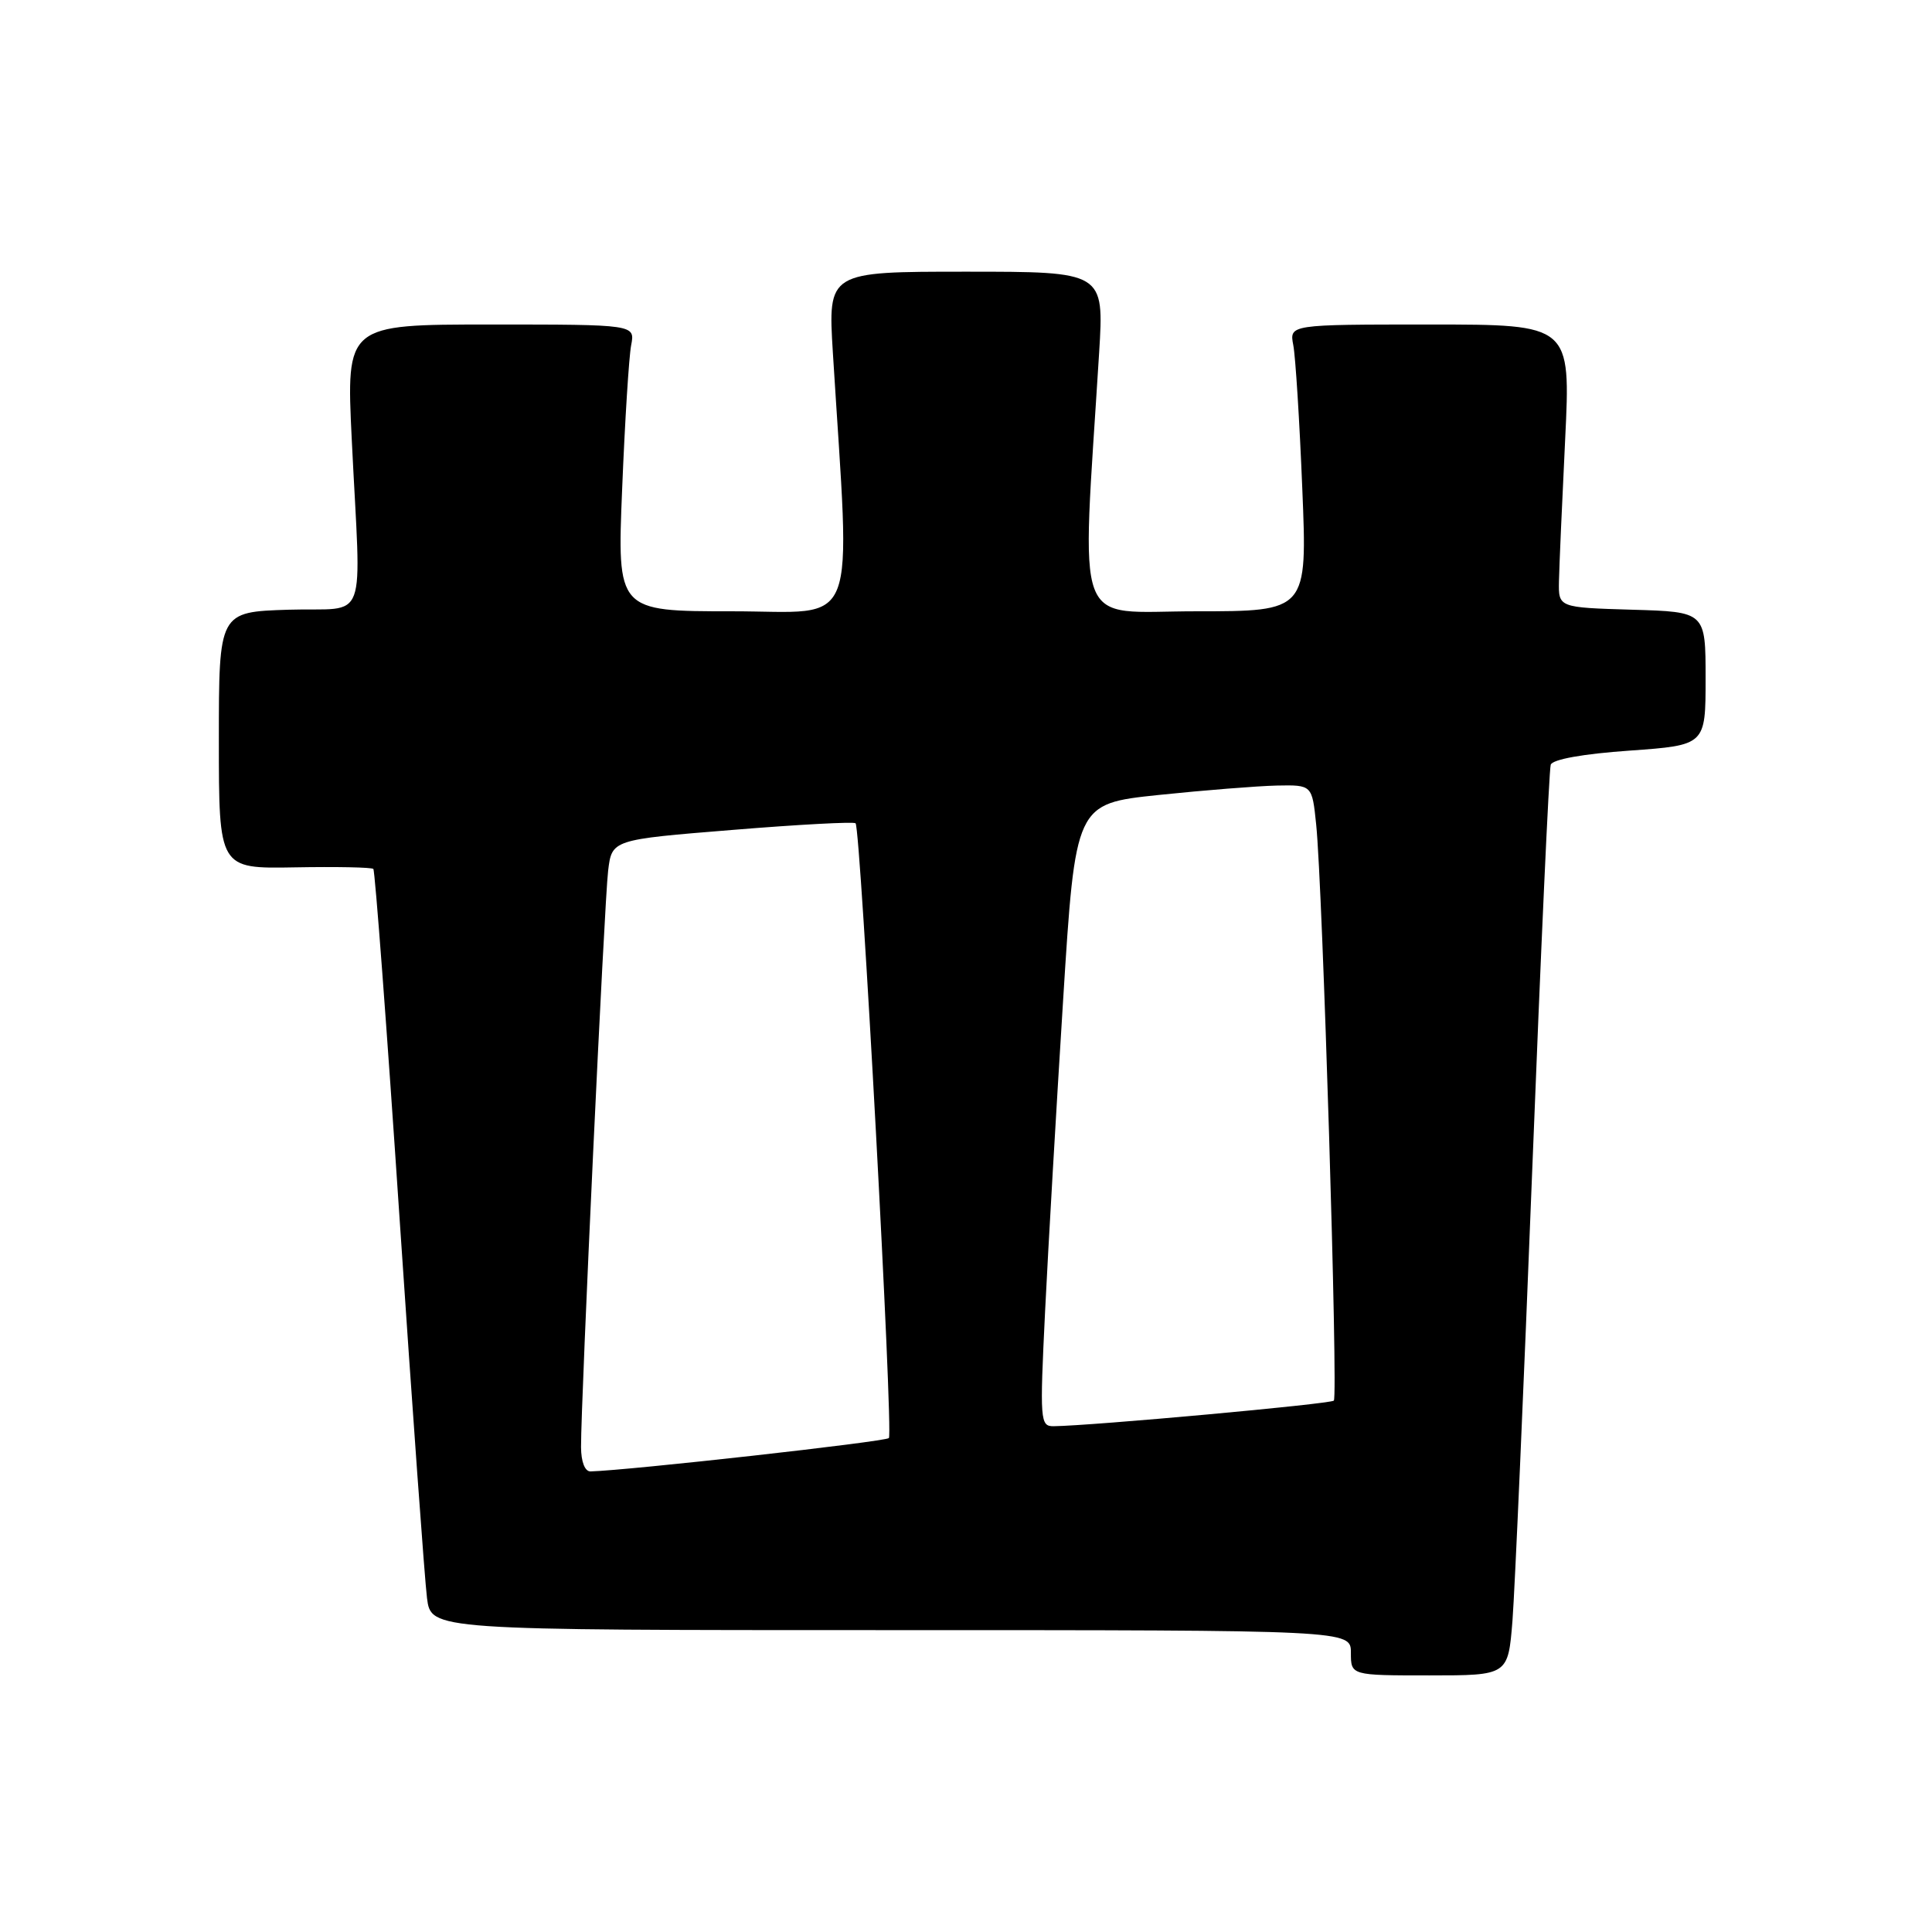 <?xml version="1.0" encoding="UTF-8" standalone="no"?>
<!DOCTYPE svg PUBLIC "-//W3C//DTD SVG 1.1//EN" "http://www.w3.org/Graphics/SVG/1.1/DTD/svg11.dtd" >
<svg xmlns="http://www.w3.org/2000/svg" xmlns:xlink="http://www.w3.org/1999/xlink" version="1.1" viewBox="0 0 256 256">
 <g >
 <path fill="currentColor"
d=" M 200.41 214.75 C 200.72 210.76 201.90 183.88 203.03 155.00 C 204.16 126.12 205.26 101.98 205.48 101.33 C 205.72 100.62 209.75 99.89 215.94 99.46 C 226.00 98.74 226.00 98.74 226.00 89.91 C 226.00 81.07 226.00 81.07 216.25 80.79 C 206.50 80.50 206.50 80.50 206.57 77.00 C 206.61 75.08 206.98 66.64 207.39 58.25 C 208.13 43.00 208.13 43.00 189.49 43.00 C 170.84 43.00 170.84 43.00 171.37 45.75 C 171.66 47.26 172.20 55.81 172.56 64.75 C 173.23 81.00 173.23 81.00 158.46 81.00 C 142.02 81.00 143.30 84.44 145.64 46.75 C 146.30 36.00 146.30 36.00 128.00 36.00 C 109.70 36.00 109.70 36.00 110.36 46.75 C 112.70 84.46 114.04 81.00 97.04 81.00 C 81.77 81.00 81.77 81.00 82.44 64.75 C 82.80 55.81 83.34 47.26 83.63 45.75 C 84.16 43.00 84.16 43.00 65.01 43.00 C 45.87 43.00 45.87 43.00 46.61 58.25 C 47.84 83.47 48.96 80.45 38.25 80.79 C 29.00 81.08 29.00 81.08 29.00 98.09 C 29.00 115.11 29.00 115.11 39.04 114.93 C 44.56 114.83 49.25 114.92 49.47 115.14 C 49.69 115.36 51.26 136.23 52.95 161.52 C 54.65 186.81 56.28 209.41 56.58 211.75 C 57.12 216.00 57.12 216.00 118.06 216.00 C 179.00 216.00 179.00 216.00 179.00 219.00 C 179.00 222.00 179.00 222.00 189.41 222.00 C 199.83 222.00 199.83 222.00 200.41 214.75 Z  M 76.99 191.75 C 76.97 185.61 80.08 119.50 80.58 115.38 C 81.08 111.26 81.08 111.26 97.04 109.97 C 105.82 109.25 113.17 108.86 113.37 109.09 C 114.05 109.87 118.39 189.94 117.78 190.55 C 117.30 191.04 83.23 194.84 78.25 194.97 C 77.50 194.99 77.00 193.70 76.99 191.75 Z  M 138.48 173.75 C 138.89 165.36 139.97 146.80 140.87 132.50 C 142.50 106.50 142.50 106.50 153.50 105.34 C 159.55 104.71 166.61 104.15 169.18 104.09 C 173.86 104.00 173.86 104.00 174.40 109.25 C 175.25 117.36 177.32 185.02 176.74 185.59 C 176.29 186.04 144.68 188.92 139.62 188.98 C 137.82 189.00 137.77 188.29 138.48 173.75 Z "/>
</g>
</svg>